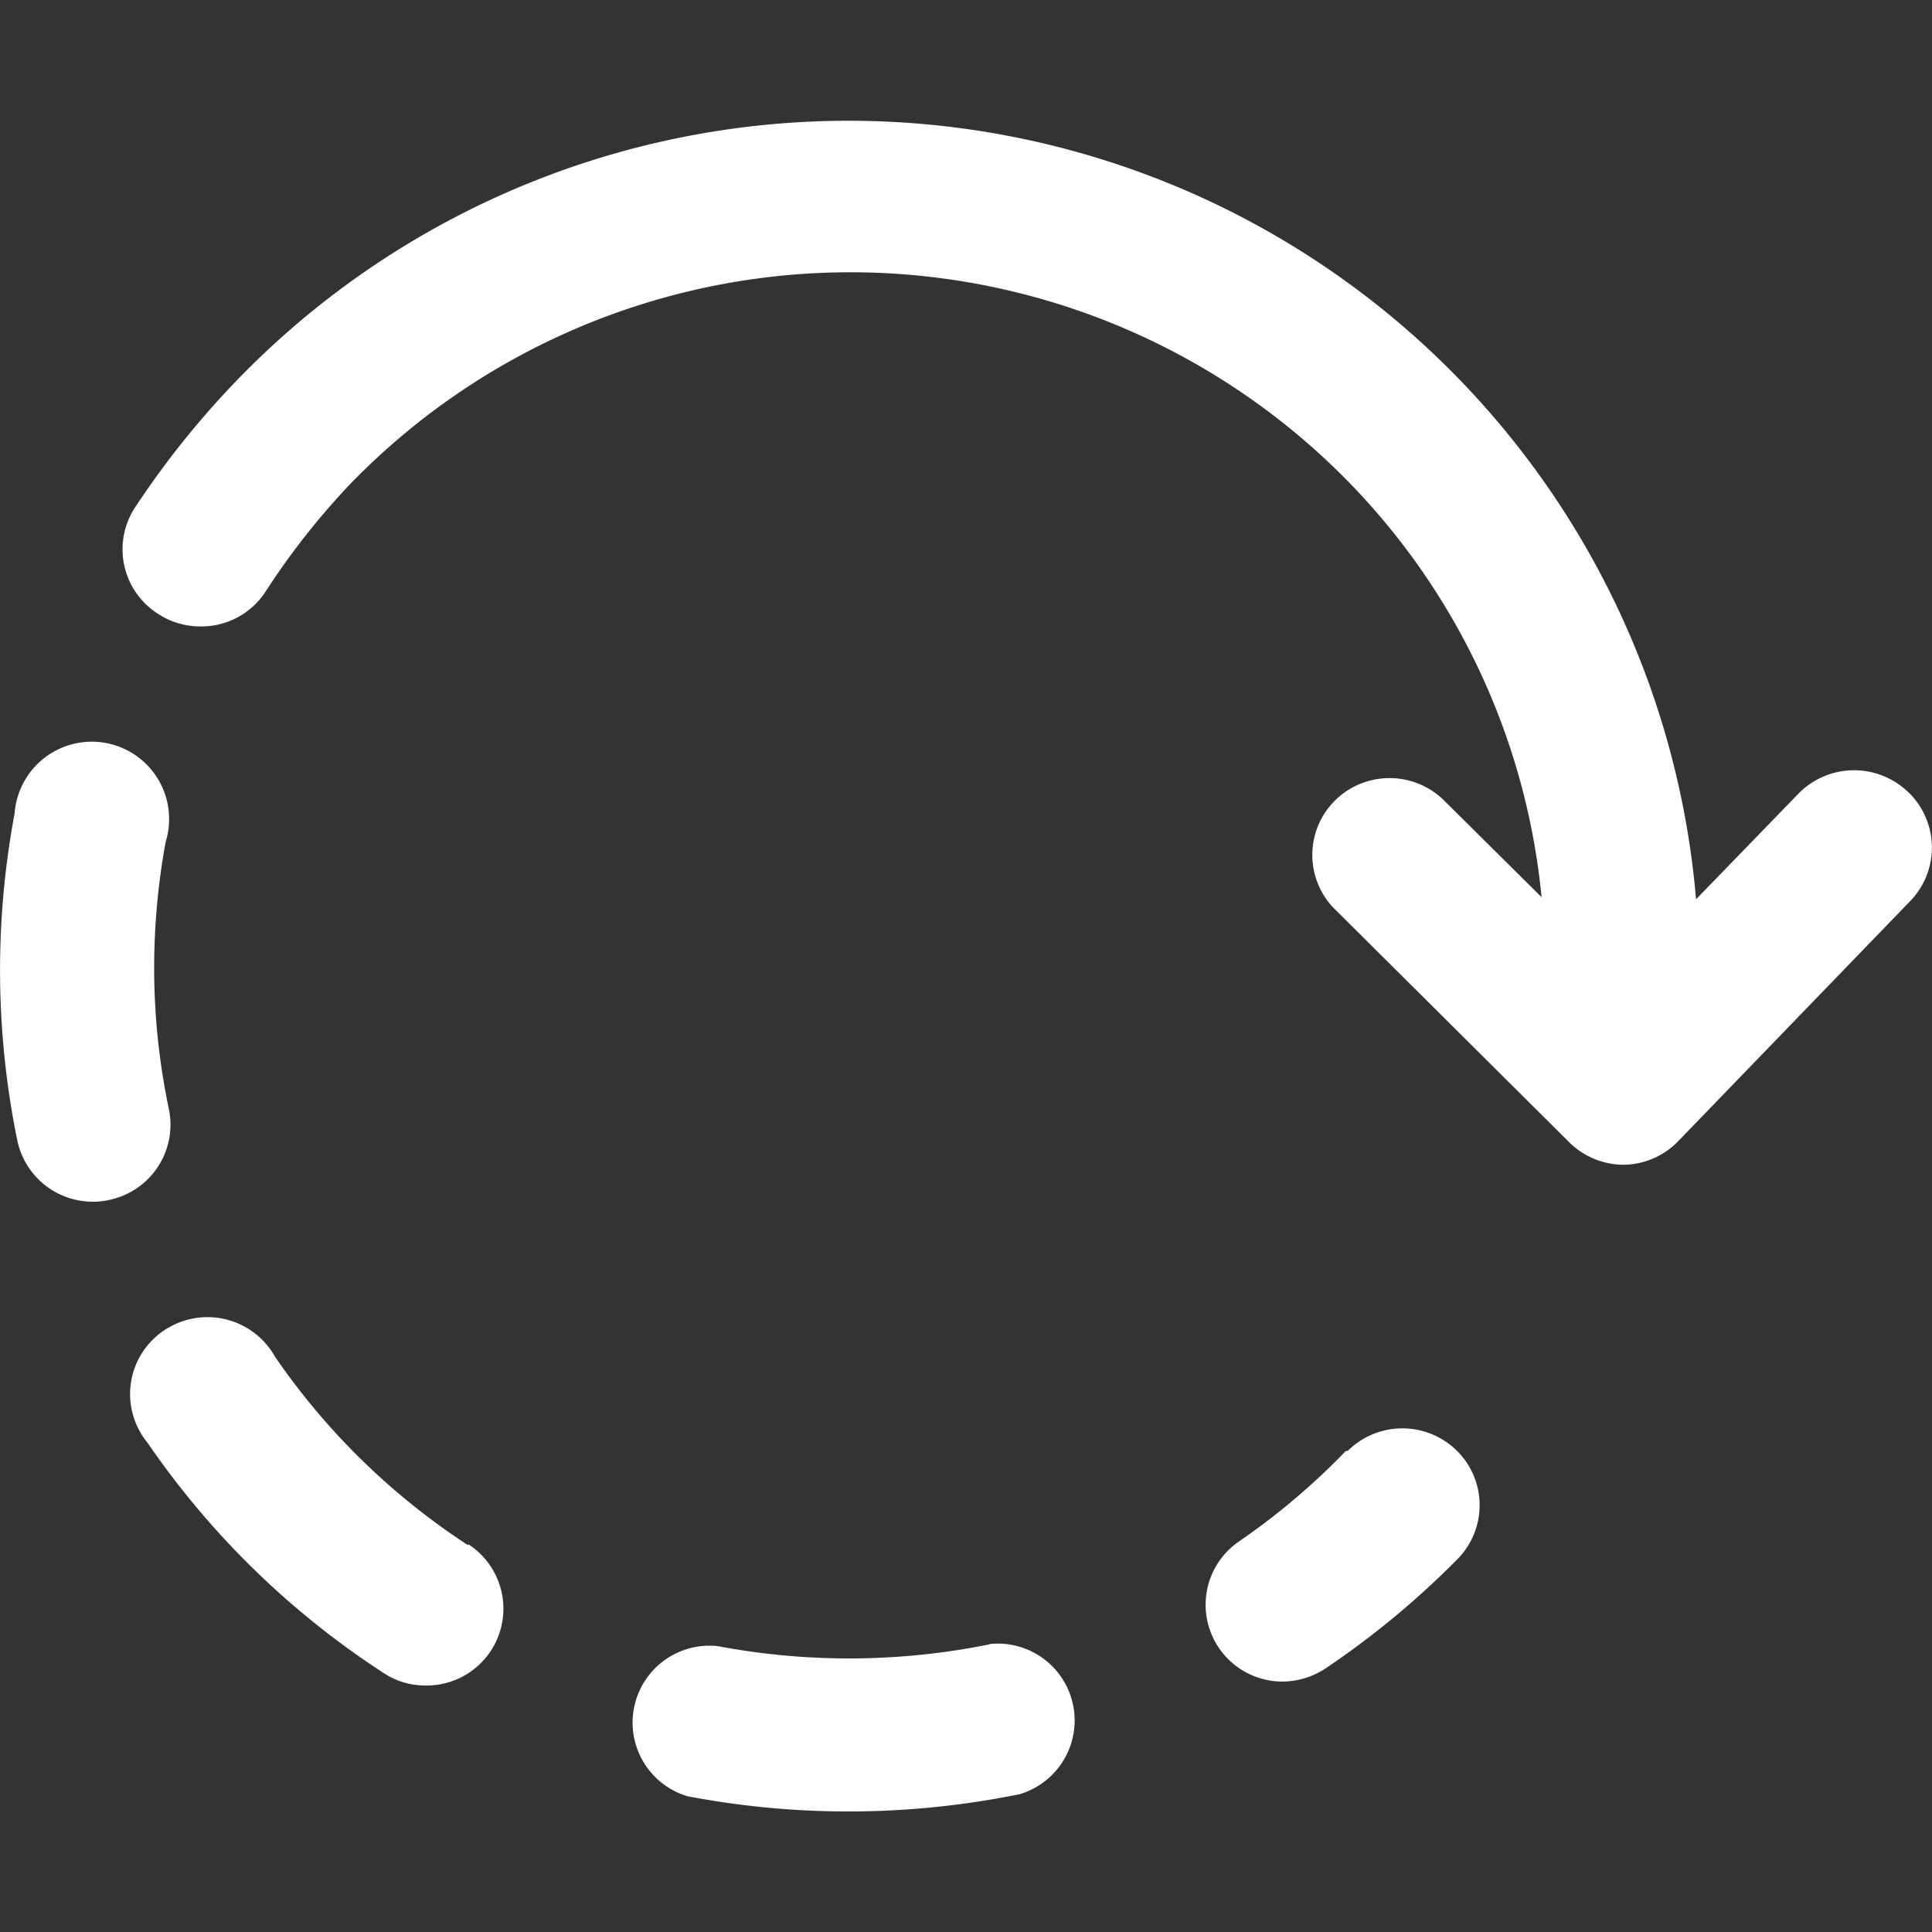 <svg xmlns="http://www.w3.org/2000/svg" xmlns:xlink="http://www.w3.org/1999/xlink" width="24" height="24" viewBox="0 0 24 24">
  <rect x="0" y="0" width="24" height="24" fill="#333333" stroke="none"/>
  <defs>
    <clipPath id="clip-load">
      <rect width="24" height="24"/>
    </clipPath>
  </defs>
  <g id="load" clip-path="url(#clip-load)">
    <g id="menu-line" transform="translate(-5 10)">
      <path id="Path_846" data-name="Path 846" d="M0,0H24V24H0Z" fill="none"/>
    </g>
    <g id="Layer_2" data-name="Layer 2" transform="translate(-0.001 0.582)">
      <g id="Layer_1-2" data-name="Layer 1-2">
        <path id="Path_1064" data-name="Path 1064" d="M23.7,9.253a.967.967,0,0,0-1.357.023L21.07,10.589A10.566,10.566,0,0,0,3.013,4.071h0A10.951,10.951,0,0,0,1.693,5.7a.949.949,0,0,0,.242,1.324A.962.962,0,0,0,2.5,7.2a.951.951,0,0,0,.8-.433A9.148,9.148,0,0,1,4.381,5.4h0a8.655,8.655,0,0,1,12.2-.167,8.563,8.563,0,0,1,2.57,5.33l-1.2-1.19a.964.964,0,0,0-1.357-.02.953.953,0,0,0-.02,1.351l.02.019,2.9,2.884a.963.963,0,0,0,.679.28h0a.959.959,0,0,0,.682-.3l2.869-2.969a.956.956,0,0,0-.013-1.356Z" fill="#fff"/>
        <path id="Path_1065" data-name="Path 1065" d="M5.817,18.614a8.6,8.6,0,0,1-2.4-2.343A.962.962,0,0,0,2.113,15.9a.952.952,0,0,0-.375,1.3.932.932,0,0,0,.094.138,10.456,10.456,0,0,0,2.932,2.861.932.932,0,0,0,.525.157A.954.954,0,0,0,5.817,18.6Z" fill="#fff"/>
        <path id="Path_1066" data-name="Path 1066" d="M2.1,13.2a8.516,8.516,0,0,1-.184-1.772,8.684,8.684,0,0,1,.143-1.552A.959.959,0,0,0,.223,9.309a.935.935,0,0,0-.041.217A10.554,10.554,0,0,0,.219,13.6a.958.958,0,0,0,.938.746.892.892,0,0,0,.2-.022A.955.955,0,0,0,2.1,13.2Z" fill="#fff"/>
        <path id="Path_1067" data-name="Path 1067" d="M12.292,19.845a8.785,8.785,0,0,1-3.374.022.955.955,0,0,0-.375,1.865,10.658,10.658,0,0,0,4.124-.026.955.955,0,0,0-.375-1.865Z" fill="#fff"/>
        <path id="Path_1068" data-name="Path 1068" d="M16.72,17.442A8.63,8.63,0,0,1,15.4,18.561a.954.954,0,0,0,.54,1.746.986.986,0,0,0,.555-.182,10.659,10.659,0,0,0,1.619-1.347.952.952,0,0,0-.028-1.351.964.964,0,0,0-1.344.015Z" fill="#fff"/>
      </g>
    </g>
  </g>
</svg>
